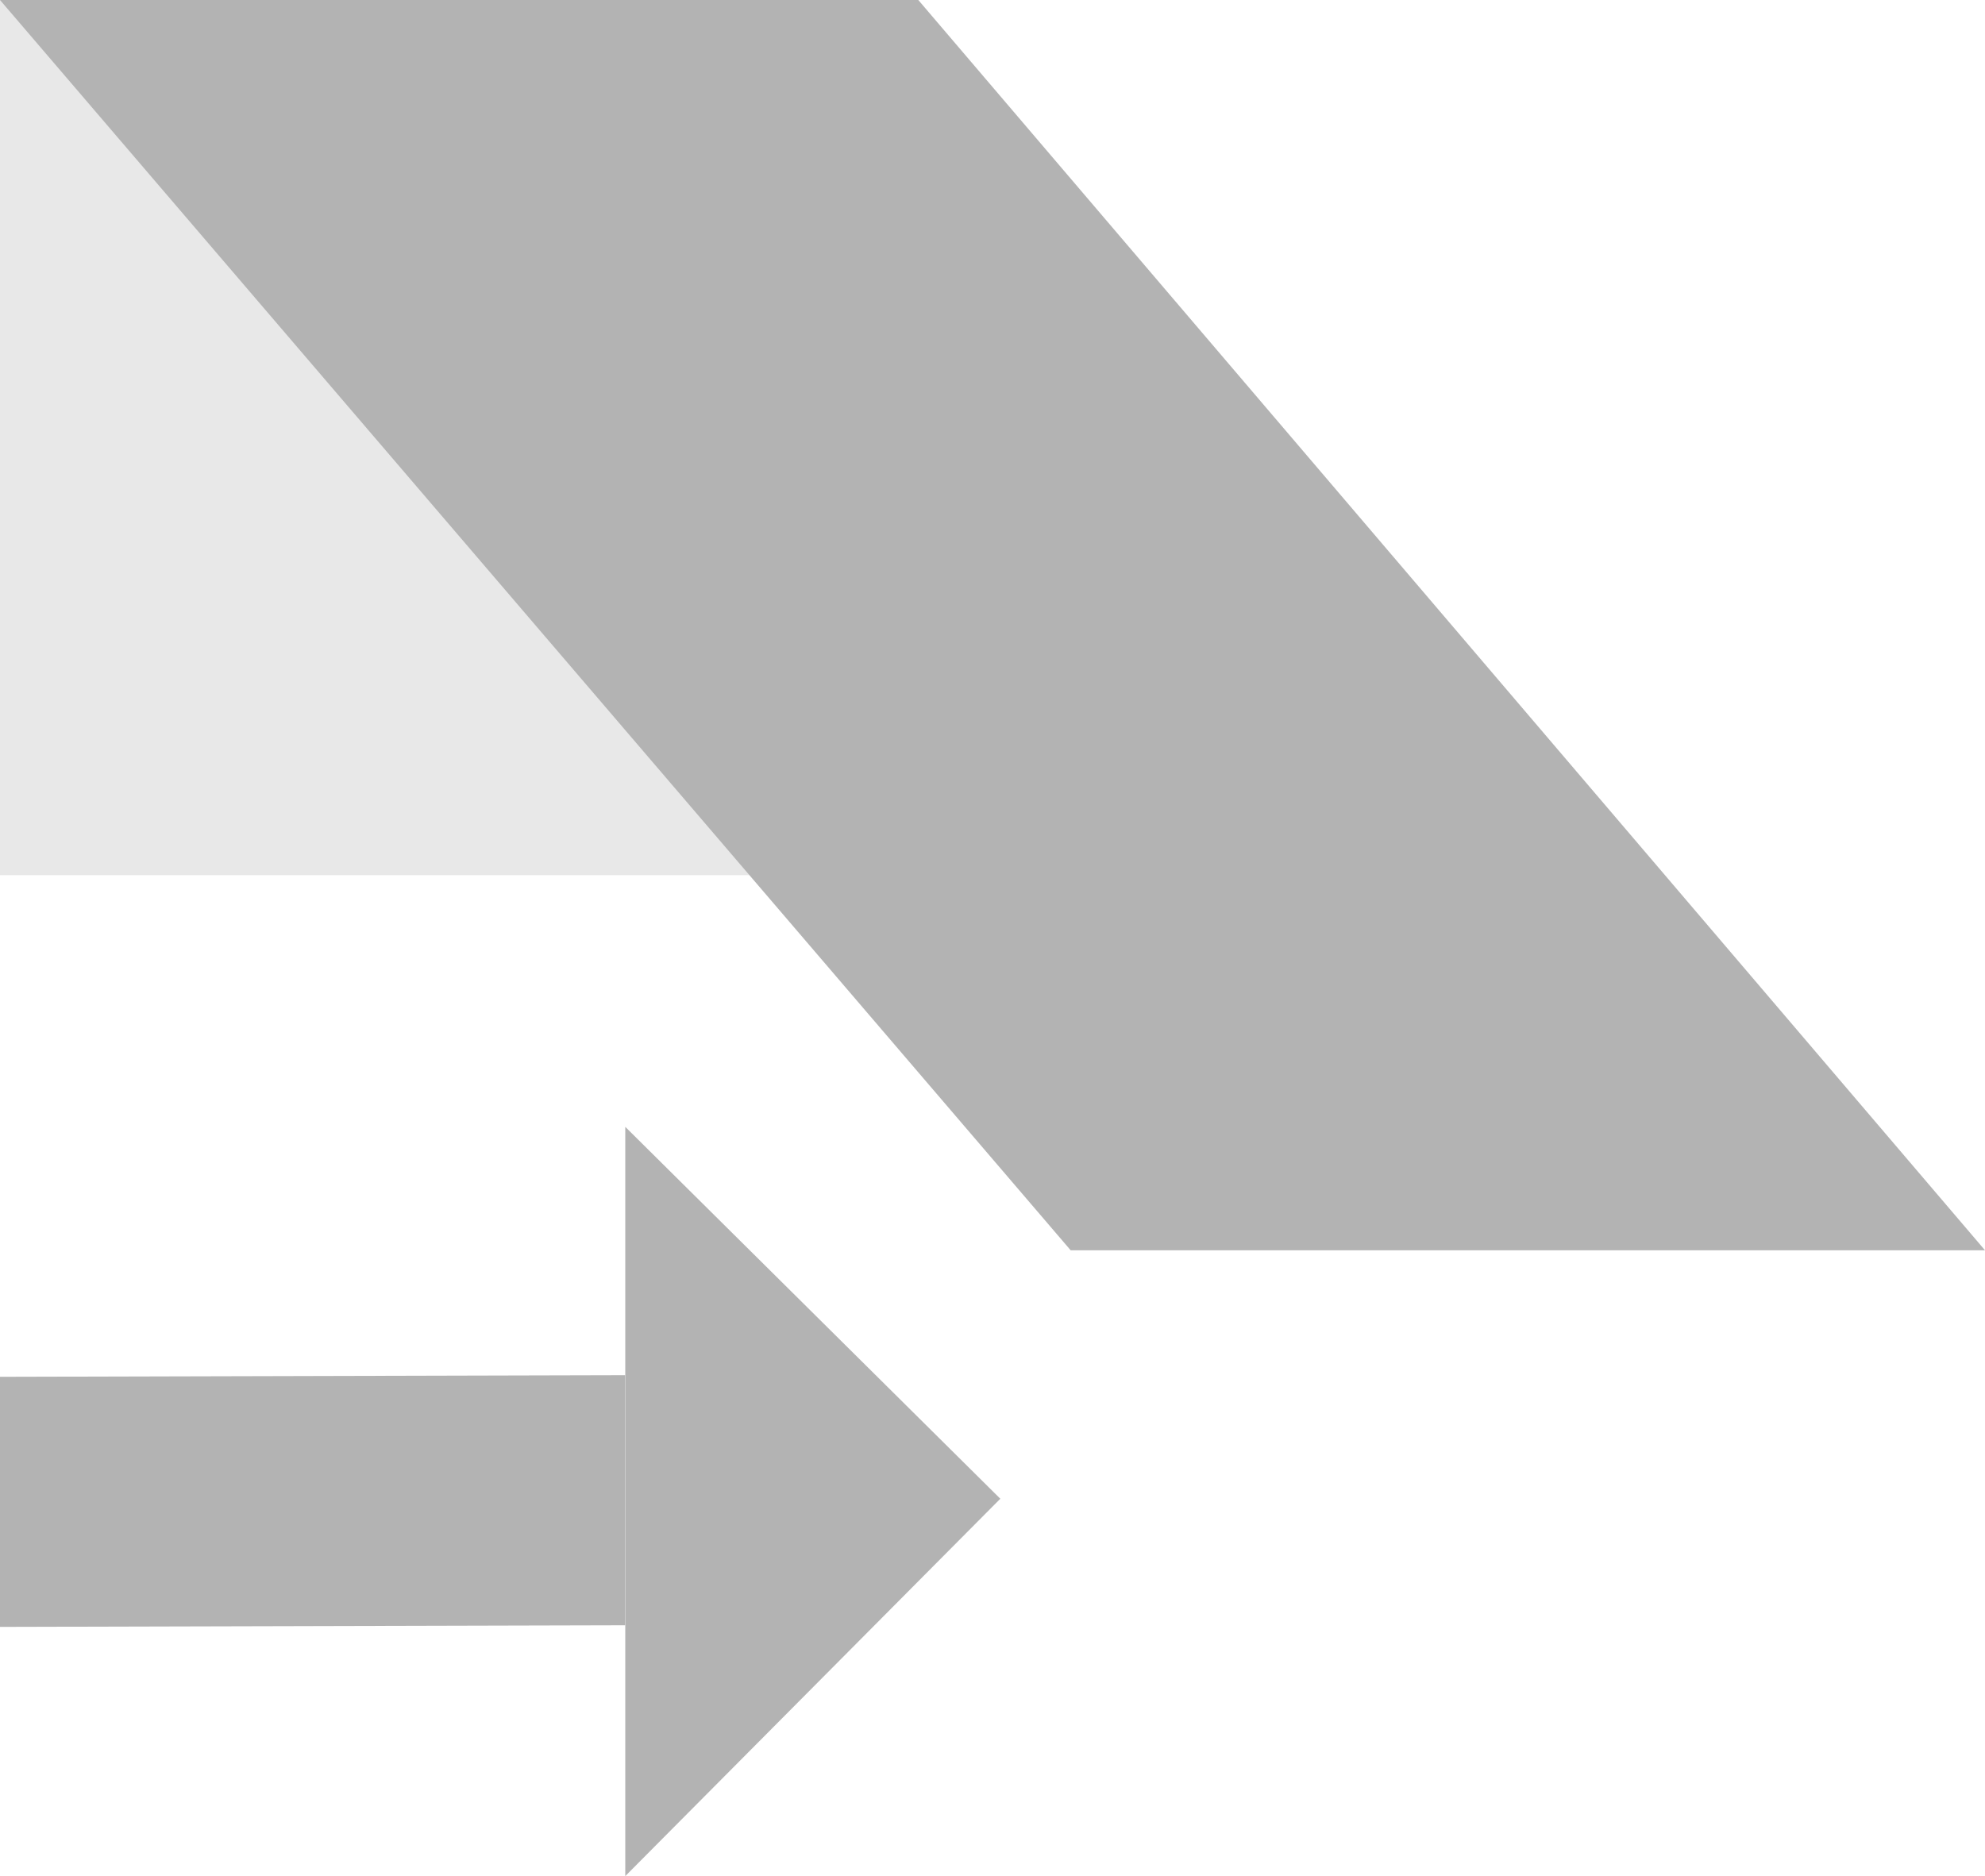 <?xml version="1.0" encoding="UTF-8" standalone="no"?>
<!-- Created with Inkscape (http://www.inkscape.org/) -->

<svg
   xmlns:dc="http://purl.org/dc/elements/1.1/"
   xmlns:cc="http://creativecommons.org/ns#"
   xmlns:rdf="http://www.w3.org/1999/02/22-rdf-syntax-ns#"
   xmlns:svg="http://www.w3.org/2000/svg"
   xmlns="http://www.w3.org/2000/svg"
   xmlns:sodipodi="http://sodipodi.sourceforge.net/DTD/sodipodi-0.dtd"
   xmlns:inkscape="http://www.inkscape.org/namespaces/inkscape"
   sodipodi:docname="shear.svg"
   height="15.124"
   id="svg7384"
   inkscape:version="0.92.2 (5c3e80d, 2017-08-06)"
   version="1.1"
   width="16">
  <sodipodi:namedview
     inkscape:bbox-nodes="true"
     inkscape:bbox-paths="true"
     bordercolor="#ffffff"
     borderopacity="1"
     inkscape:current-layer="layer9"
     inkscape:cx="-9.7683863"
     inkscape:cy="6.47916"
     gridtolerance="10"
     inkscape:guide-bbox="true"
     guidetolerance="10"
     id="namedview88"
     inkscape:object-nodes="false"
     inkscape:object-paths="false"
     objecttolerance="10"
     pagecolor="#433342"
     inkscape:pageopacity="1"
     inkscape:pageshadow="2"
     showborder="true"
     showgrid="false"
     showguides="true"
     inkscape:snap-bbox="true"
     inkscape:snap-bbox-midpoints="false"
     inkscape:snap-global="true"
     inkscape:snap-grids="true"
     inkscape:snap-nodes="true"
     inkscape:snap-others="false"
     inkscape:snap-page="false"
     inkscape:snap-to-guides="true"
     inkscape:window-height="715"
     inkscape:window-maximized="1"
     inkscape:window-width="1366"
     inkscape:window-x="0"
     inkscape:window-y="28"
     inkscape:zoom="5.656854">
    <inkscape:grid
       empspacing="2"
       enabled="true"
       id="grid4866"
       originx="80"
       originy="-1"
       snapvisiblegridlinesonly="true"
       spacingx="1"
       spacingy="1"
       type="xygrid"
       visible="true" />
  </sodipodi:namedview>
  <title
     id="title9167">Gnome Symbolic Icon Theme</title>
  <defs
     id="defs7386" />
  <g
     inkscape:groupmode="layer"
     id="layer9"
     inkscape:label="tools"
     style="display:inline"
     transform="translate(-161,-216.876)">
    <path
       inkscape:connector-curvature="0"
       d="m 161,227.975 v 2.016 l 5.039,-0.013 v -2.016 z"
       id="path4834"
       sodipodi:nodetypes="ccccc"
       style="fill:#b3b3b3;fill-opacity:1;stroke:none;stroke-width:0.5" />
    <path
       inkscape:connector-curvature="0"
       d="M 169.063,228.958 166.04,232 l -1e-5,-6.04 z"
       id="path4836"
       sodipodi:nodetypes="cccc"
       style="fill:#b3b3b3;fill-opacity:1;stroke:none;stroke-width:0.5" />
    <path
       inkscape:connector-curvature="0"
       d="m 161,216.876 v 7.055 h 7.055 v -7.055 z"
       id="rect4845"
       sodipodi:nodetypes="ccccc"
       style="opacity:0.3;fill:#b3b3b3;fill-opacity:1;stroke:none;stroke-width:0.5" />
    <path
       inkscape:connector-curvature="0"
       d="m 161,216.876 8.63,10.079 h 7.37 L 168.402,216.876 Z"
       id="path4855"
       sodipodi:nodetypes="ccccc"
       style="fill:#b3b3b3;fill-opacity:1;stroke:none;stroke-width:0.5" />
  </g>
  <g
     inkscape:groupmode="layer"
     id="layer10"
     inkscape:label="preferences"
     transform="translate(80,0.124)" />
  <g
     inkscape:groupmode="layer"
     id="layer1"
     inkscape:label="stock"
     transform="translate(80,0.124)" />
</svg>

